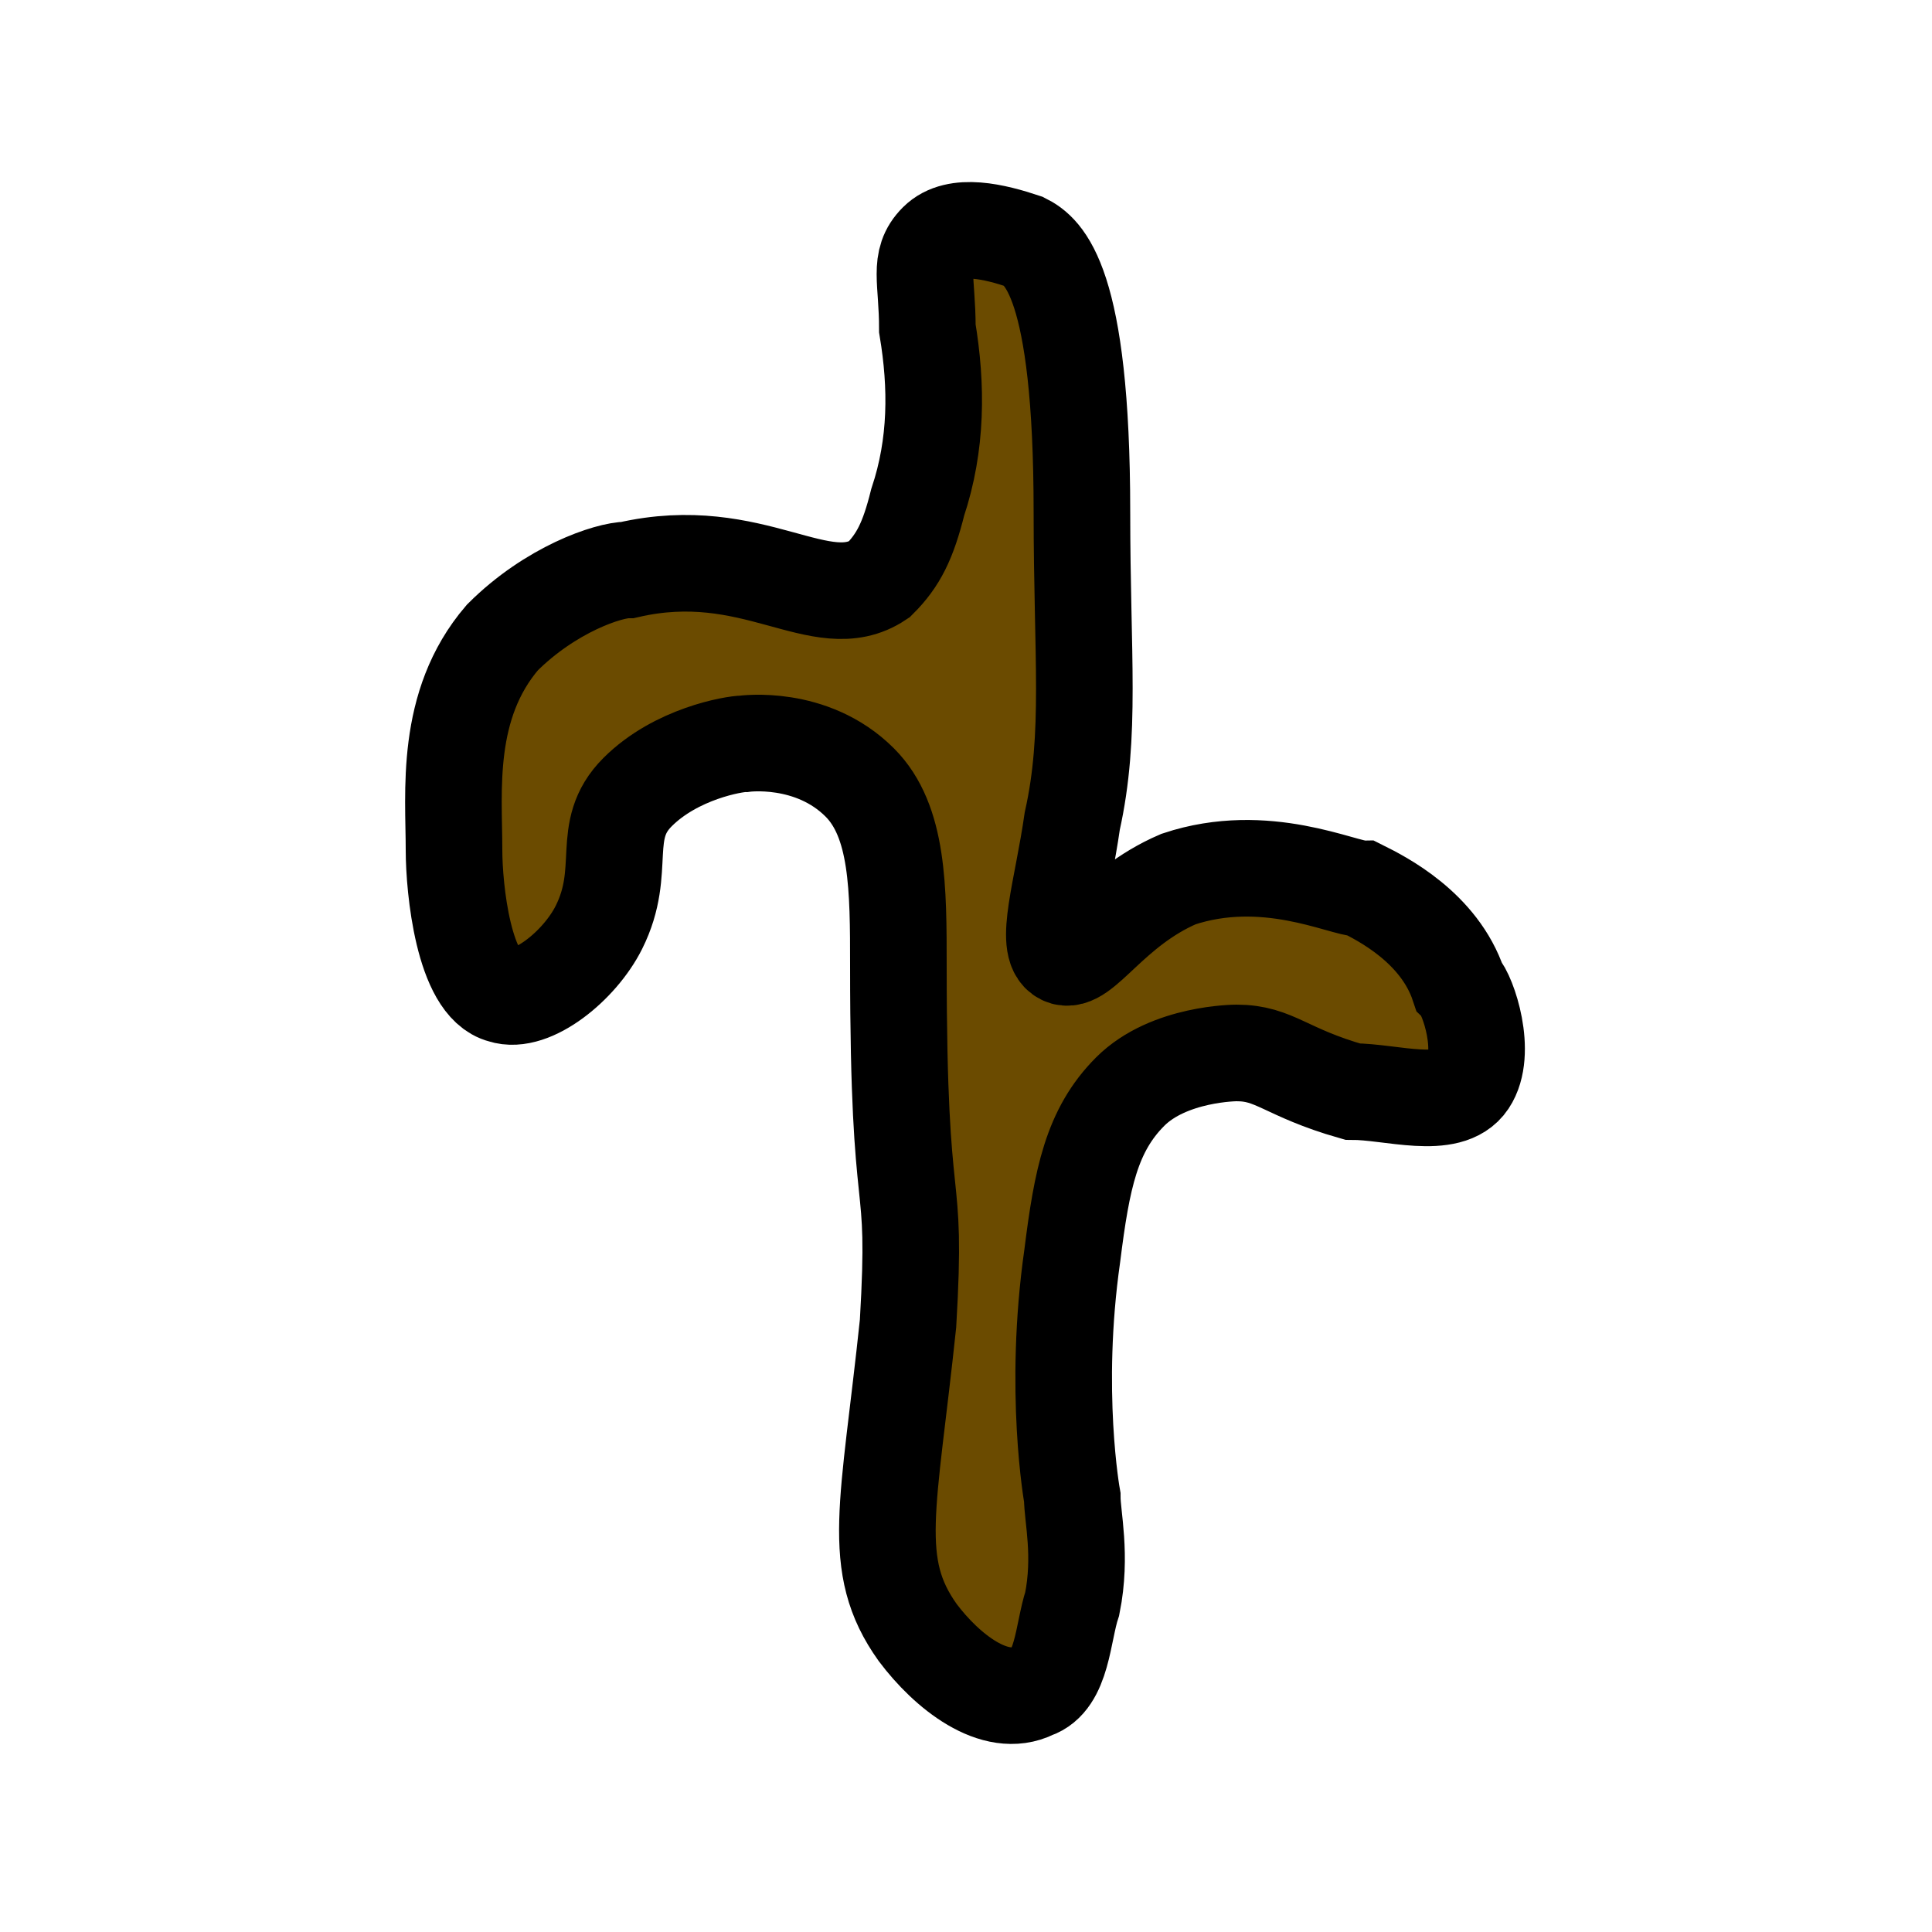 <?xml version="1.0" encoding="utf-8"?>
<!-- Generator: Adobe Illustrator 25.3.1, SVG Export Plug-In . SVG Version: 6.00 Build 0)  -->
<svg version="1.1" id="Layer_1" xmlns="http://www.w3.org/2000/svg" xmlns:xlink="http://www.w3.org/1999/xlink" x="0px" y="0px"
	 viewBox="0 0 20 20" style="enable-background:new 0 0 20 20;" xml:space="preserve">
<style type="text/css">
	.st0{fill:#6B4B00;stroke:#000000;stroke-miterlimit:10;}
</style>
<path class="st0" d="M9.5,16.9c-0.5-0.7-0.3-1.3-0.1-3.2C9.5,12,9.3,12.8,9.3,10c0-0.8,0-1.5-0.4-1.9C8.4,7.6,7.7,7.7,7.7,7.7
	c-0.1,0-0.7,0.1-1.1,0.5C6.2,8.6,6.5,9,6.2,9.6c-0.2,0.4-0.7,0.8-1,0.7c-0.4-0.1-0.5-1.1-0.5-1.5c0-0.6-0.1-1.5,0.5-2.2
	c0.5-0.5,1.1-0.7,1.3-0.7c1.3-0.3,2,0.5,2.6,0.1c0.2-0.2,0.3-0.4,0.4-0.8c0.2-0.6,0.2-1.2,0.1-1.8c0-0.5-0.1-0.7,0.1-0.9
	c0.2-0.2,0.6-0.1,0.9,0c0.2,0.1,0.6,0.4,0.6,2.8c0,1.5,0.1,2.3-0.1,3.2C11,9.2,10.8,9.8,11,9.9c0.2,0.1,0.5-0.5,1.2-0.8
	c0.9-0.3,1.7,0.1,1.9,0.1c0.2,0.1,0.8,0.4,1,1c0.1,0.1,0.3,0.7,0.1,1c-0.2,0.3-0.8,0.1-1.2,0.1c-0.7-0.2-0.8-0.4-1.2-0.4
	c0,0-0.7,0-1.1,0.4c-0.4,0.4-0.5,0.9-0.6,1.7c-0.2,1.4,0,2.5,0,2.5c0,0.2,0.1,0.6,0,1.1c-0.1,0.3-0.1,0.8-0.4,0.9
	C10.3,17.7,9.8,17.3,9.5,16.9z"/>
</svg>
